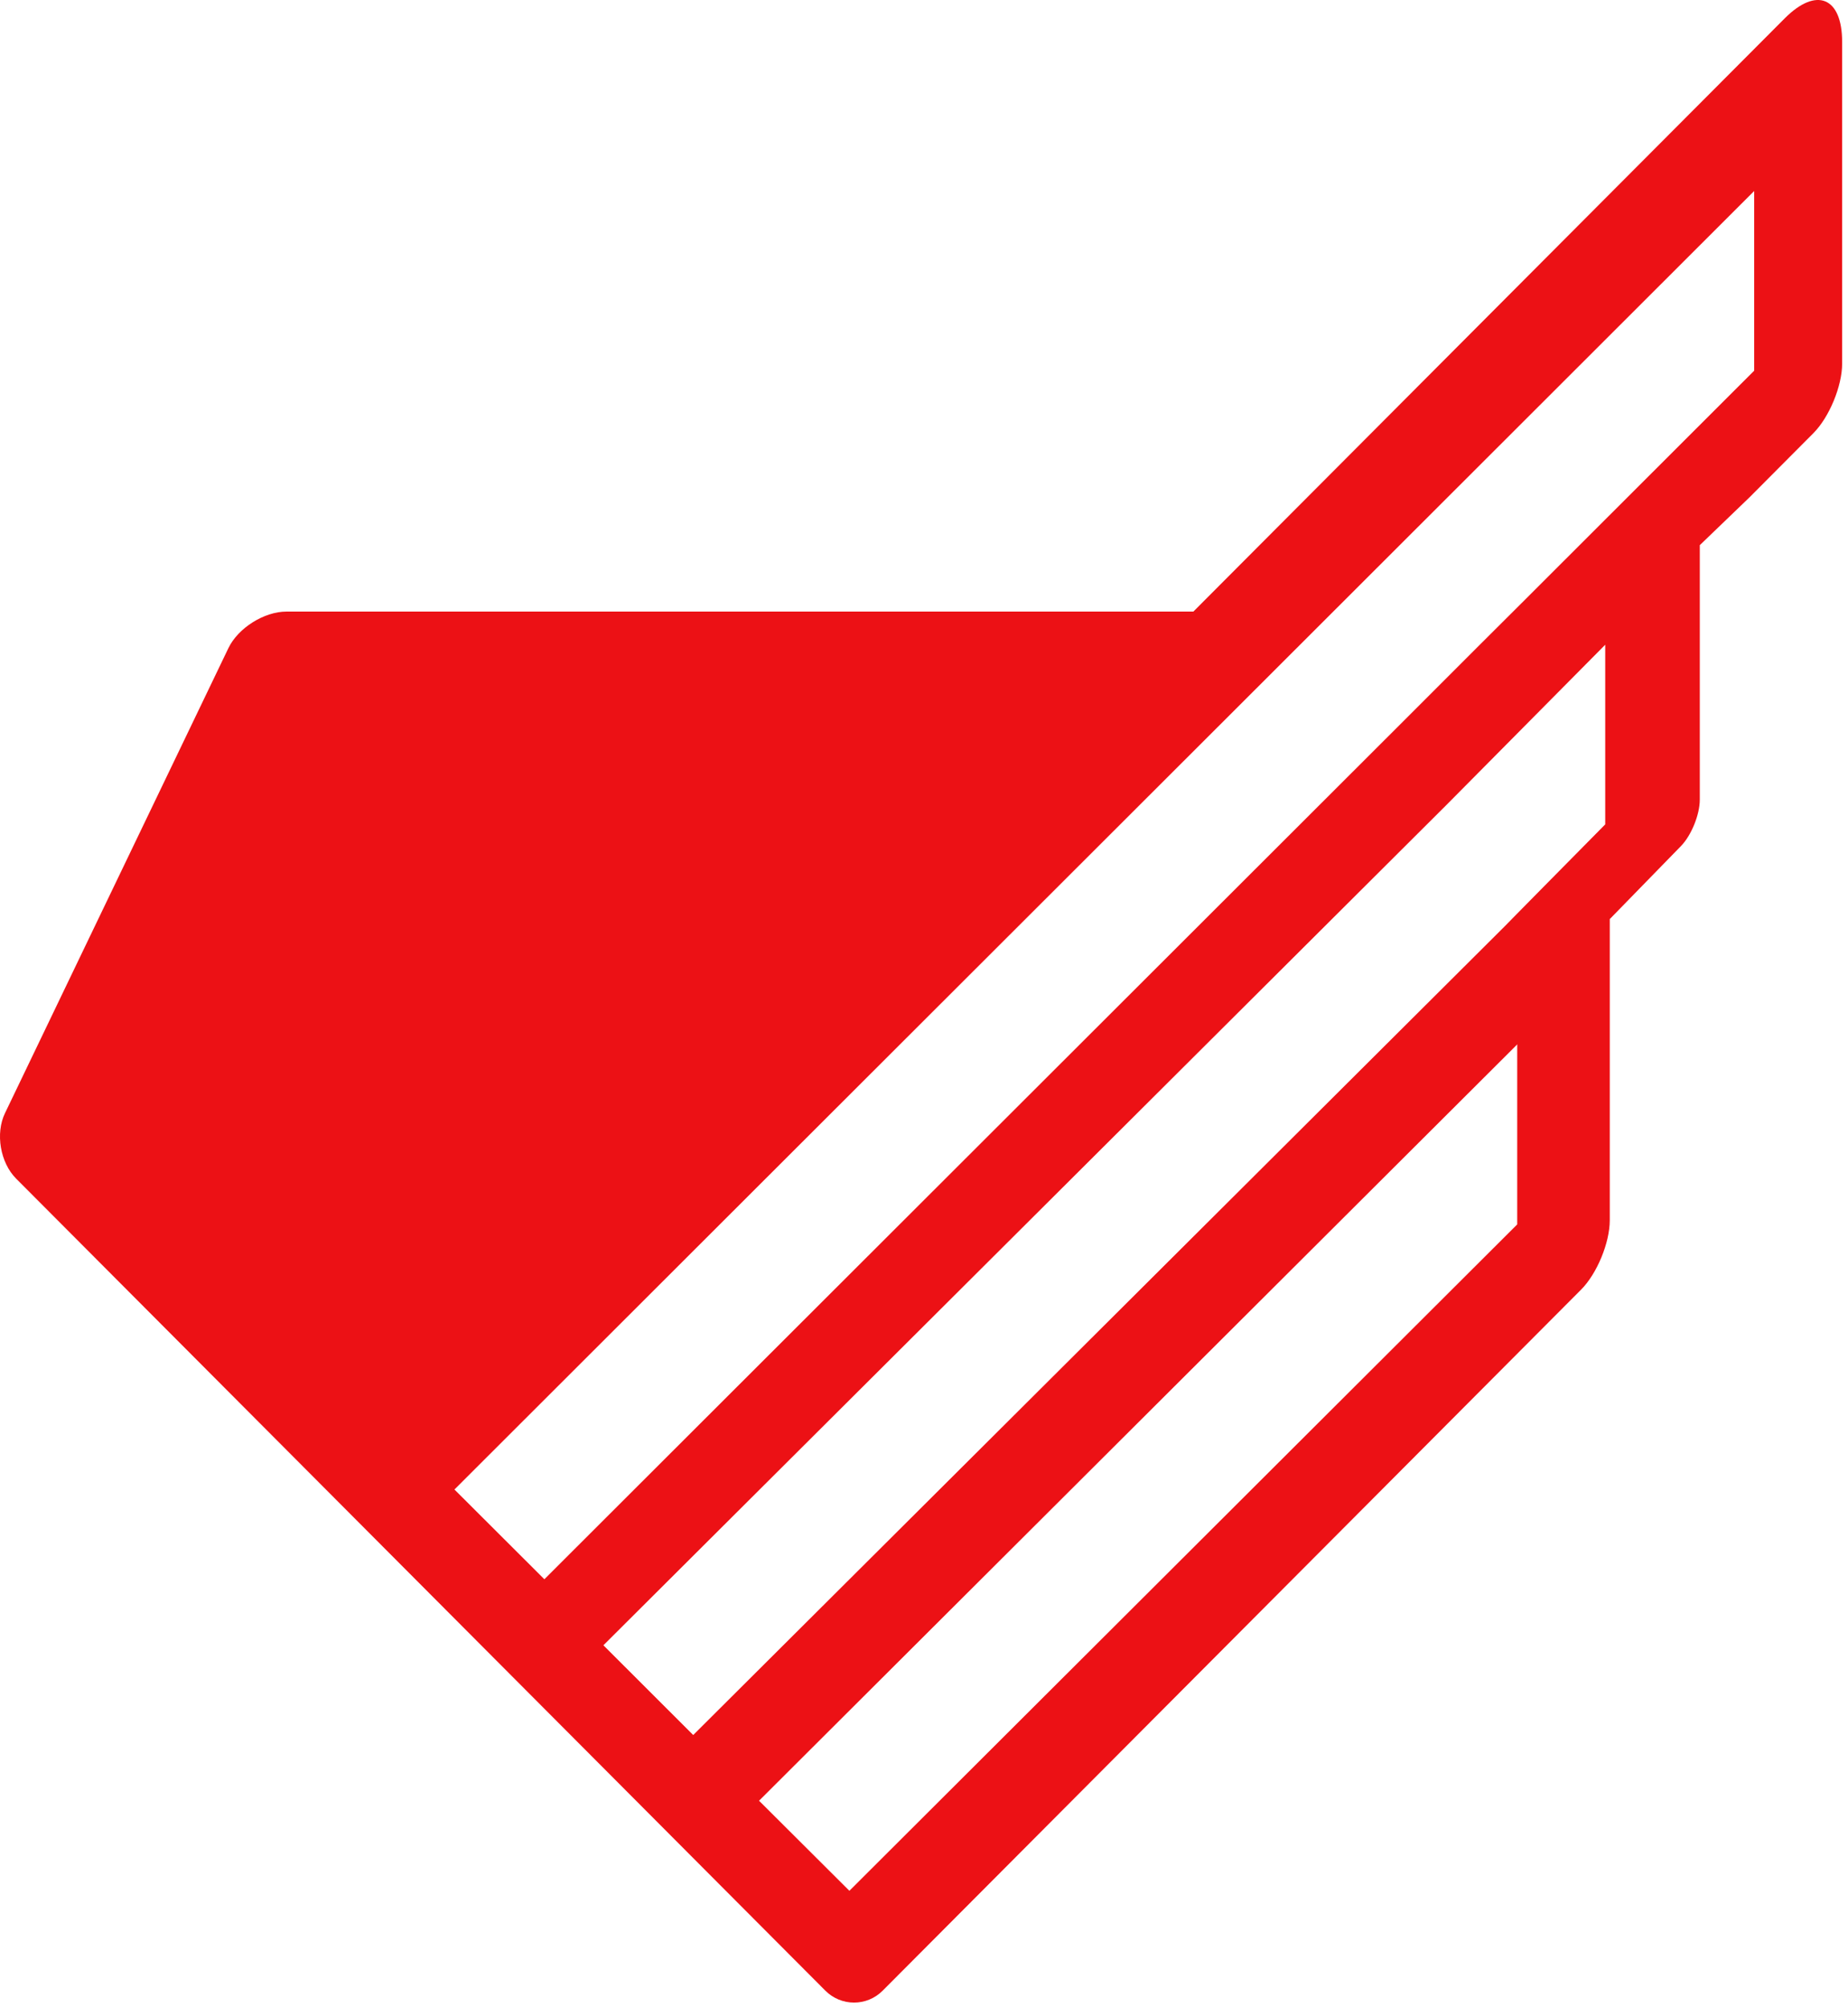 <svg width="35" height="38" viewBox="0 0 35 38" fill="none" xmlns="http://www.w3.org/2000/svg">
<path fill-rule="evenodd" clip-rule="evenodd" d="M33.134 1.017L22.602 11.578H5.427C5.003 11.578 4.51 11.888 4.326 12.27L0.094 21.075C-0.09 21.457 0.004 22.011 0.305 22.313L10.288 32.327L11.988 34.032L13.228 35.276L15.631 37.686C15.931 37.987 16.417 37.989 16.718 37.686L29.944 24.416C30.245 24.115 30.488 23.528 30.488 23.102V17.4L31.836 16.018C32.033 15.816 32.193 15.423 32.193 15.138V10.321L33.134 9.416L34.346 8.199C34.646 7.897 34.889 7.308 34.889 6.884V0.795C34.889 -0.054 34.403 -0.255 33.802 0.347L33.134 1.017ZM11.428 31.148L27.394 15.24L30.402 12.206V15.607L29.262 16.761L28.701 17.33L28.502 17.533L13.129 32.847L11.428 31.148ZM16.087 35.796L14.376 34.091L28.723 19.785L28.735 19.77V23.18L16.087 35.796ZM33.223 7.018L28.808 11.428L28.022 12.211L26.702 13.531L10.31 29.898L8.607 28.199L23.388 13.439L33.223 3.616V7.018Z" fill="#EC1115"/>
</svg>
